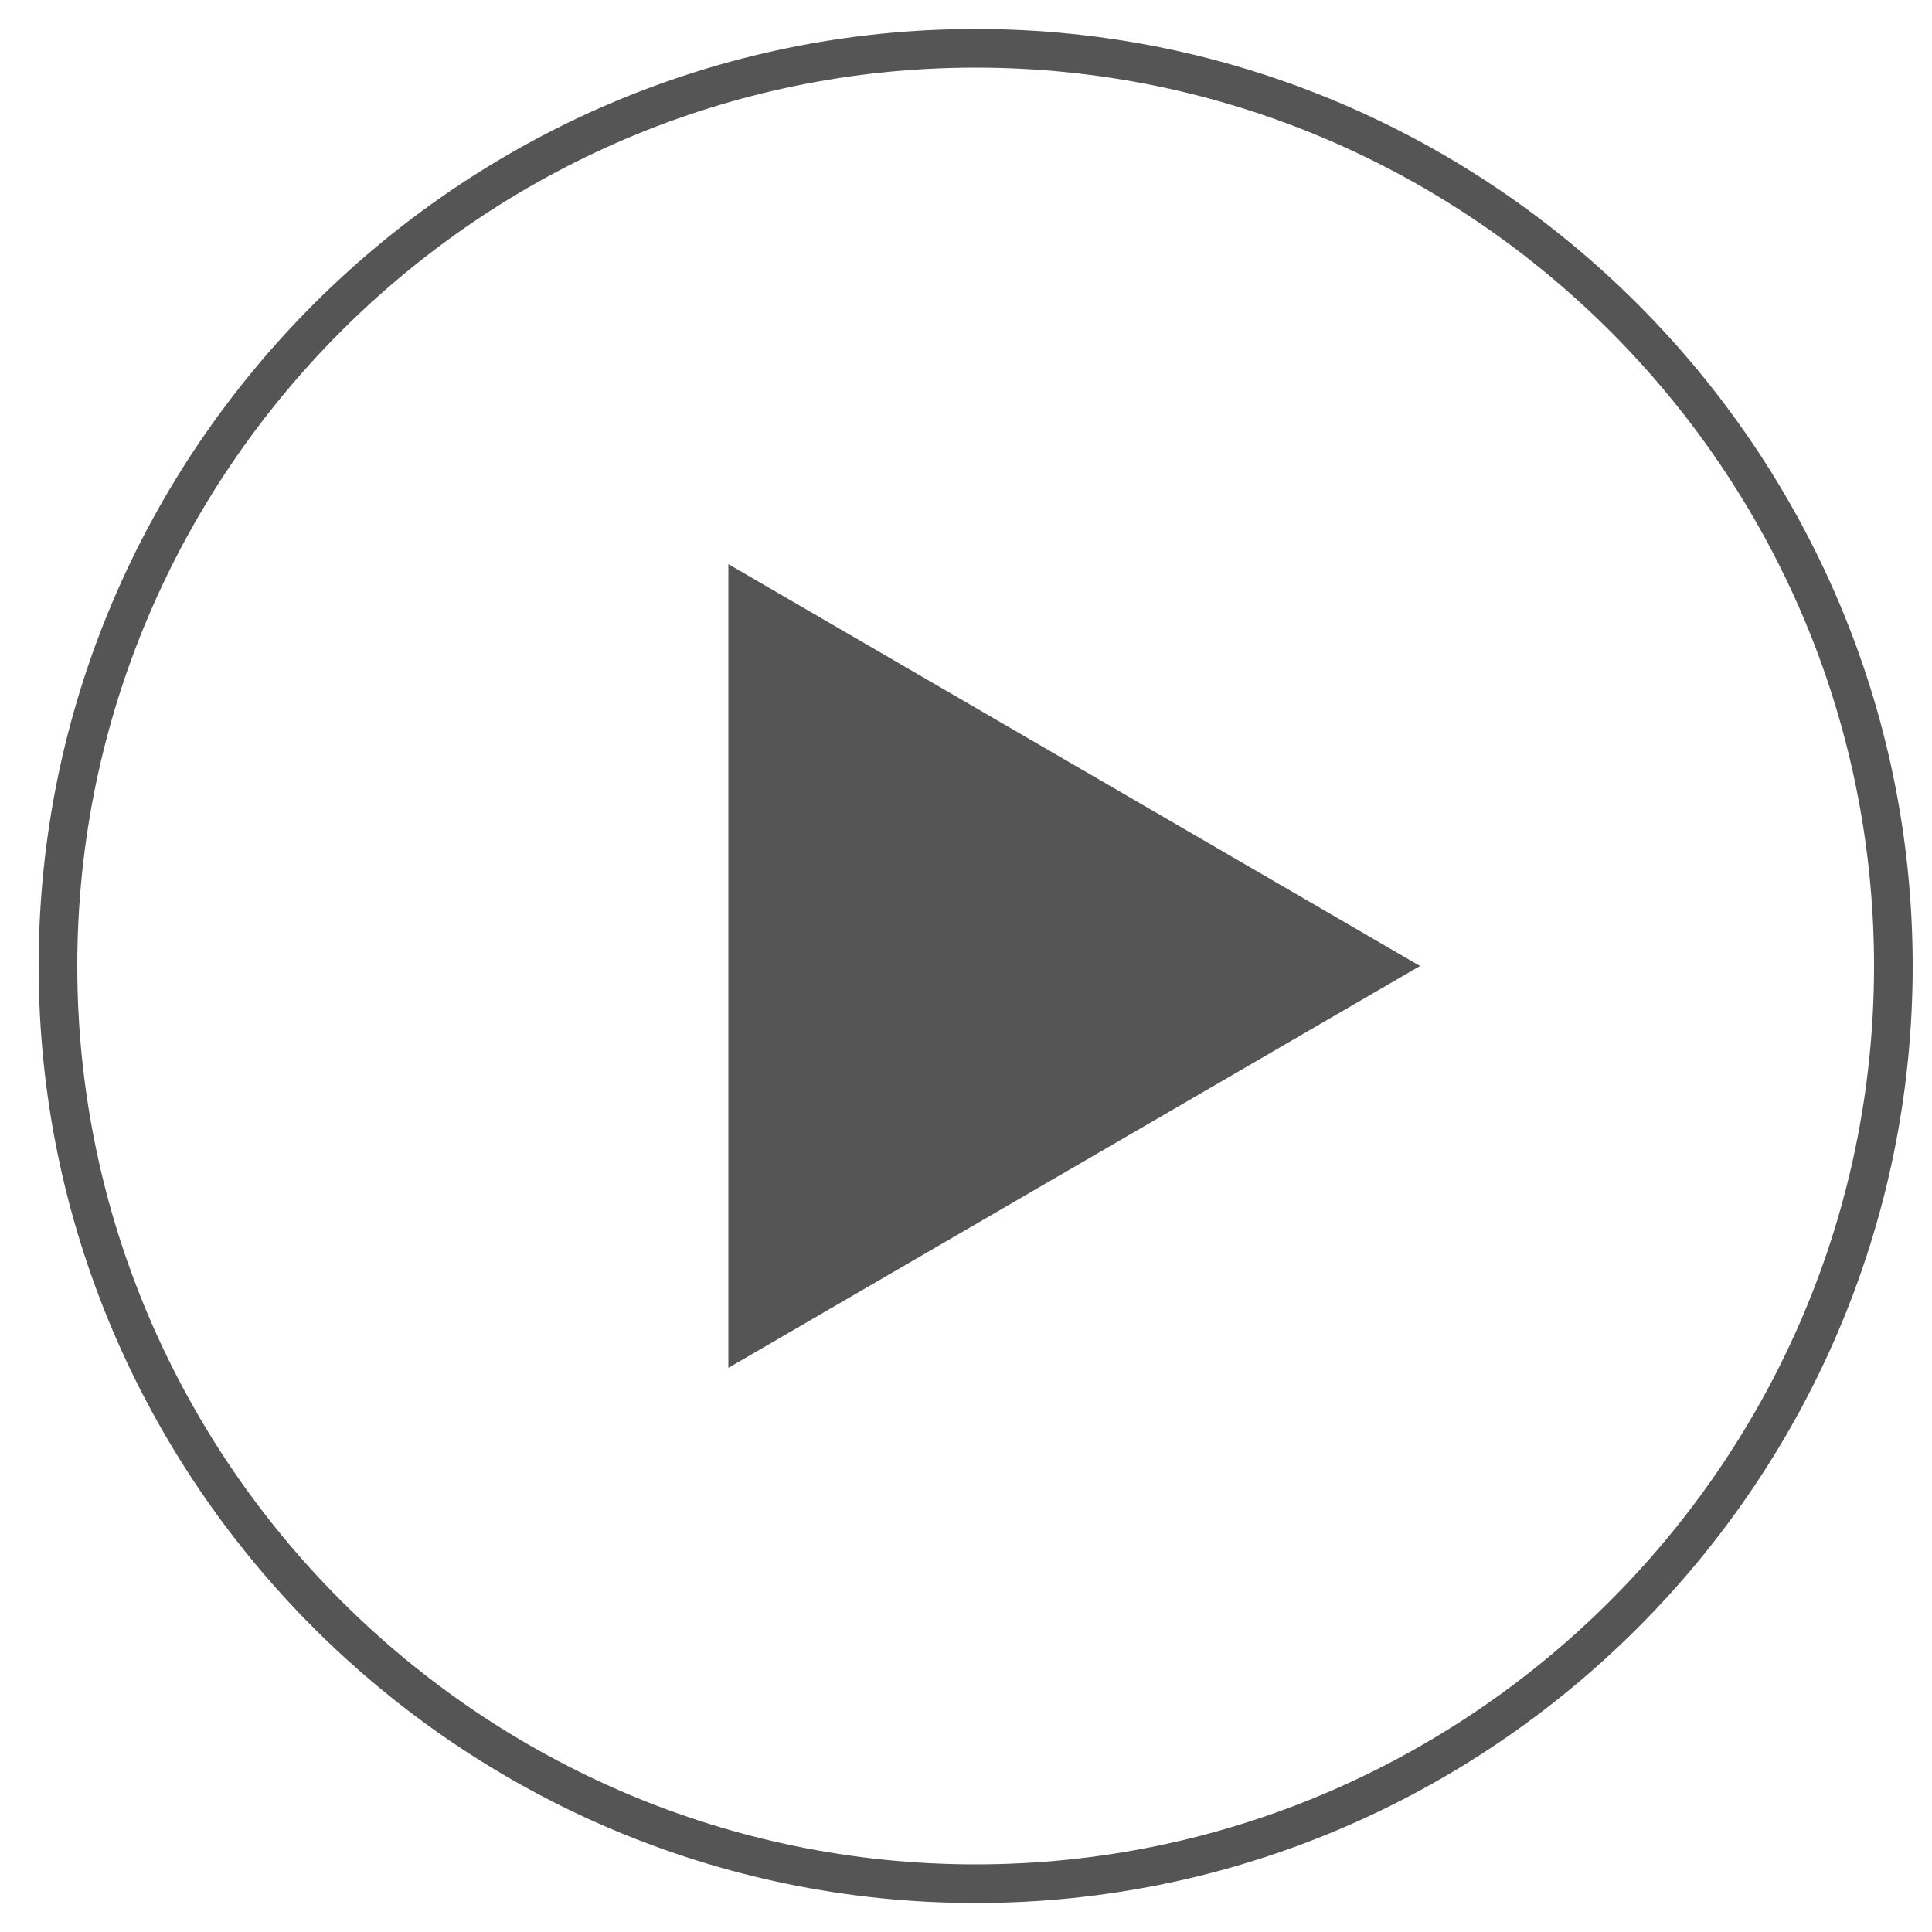 <?xml version="1.0" encoding="utf-8"?>
<!-- Generator: Adobe Illustrator 19.0.0, SVG Export Plug-In . SVG Version: 6.00 Build 0)  -->
<svg version="1.1" id="图层_1" xmlns="http://www.w3.org/2000/svg" xmlns:xlink="http://www.w3.org/1999/xlink" x="0px" y="0px"
	 viewBox="0 0 100 100" style="enable-background:new 0 0 100 100;" xml:space="preserve">
<style type="text/css">
	.st0{fill:#555555;}
</style>
<g id="XMLID_3_">
	<polygon id="XMLID_7_" class="st0" points="37.7,70.8 73.5,50 37.7,29.2 	"/>
	<path id="XMLID_10_" class="st0" d="M50.5,1.5C23.8,1.5,2,23.3,2,50s21.8,48.5,48.5,48.5S99,76.7,99,50S77.2,1.5,50.5,1.5z
		 M50.5,96.5C24.9,96.5,4,75.6,4,50C4,24.4,24.9,3.5,50.5,3.5C76.1,3.5,97,24.4,97,50C97,75.6,76.1,96.5,50.5,96.5z"/>
</g>
</svg>
